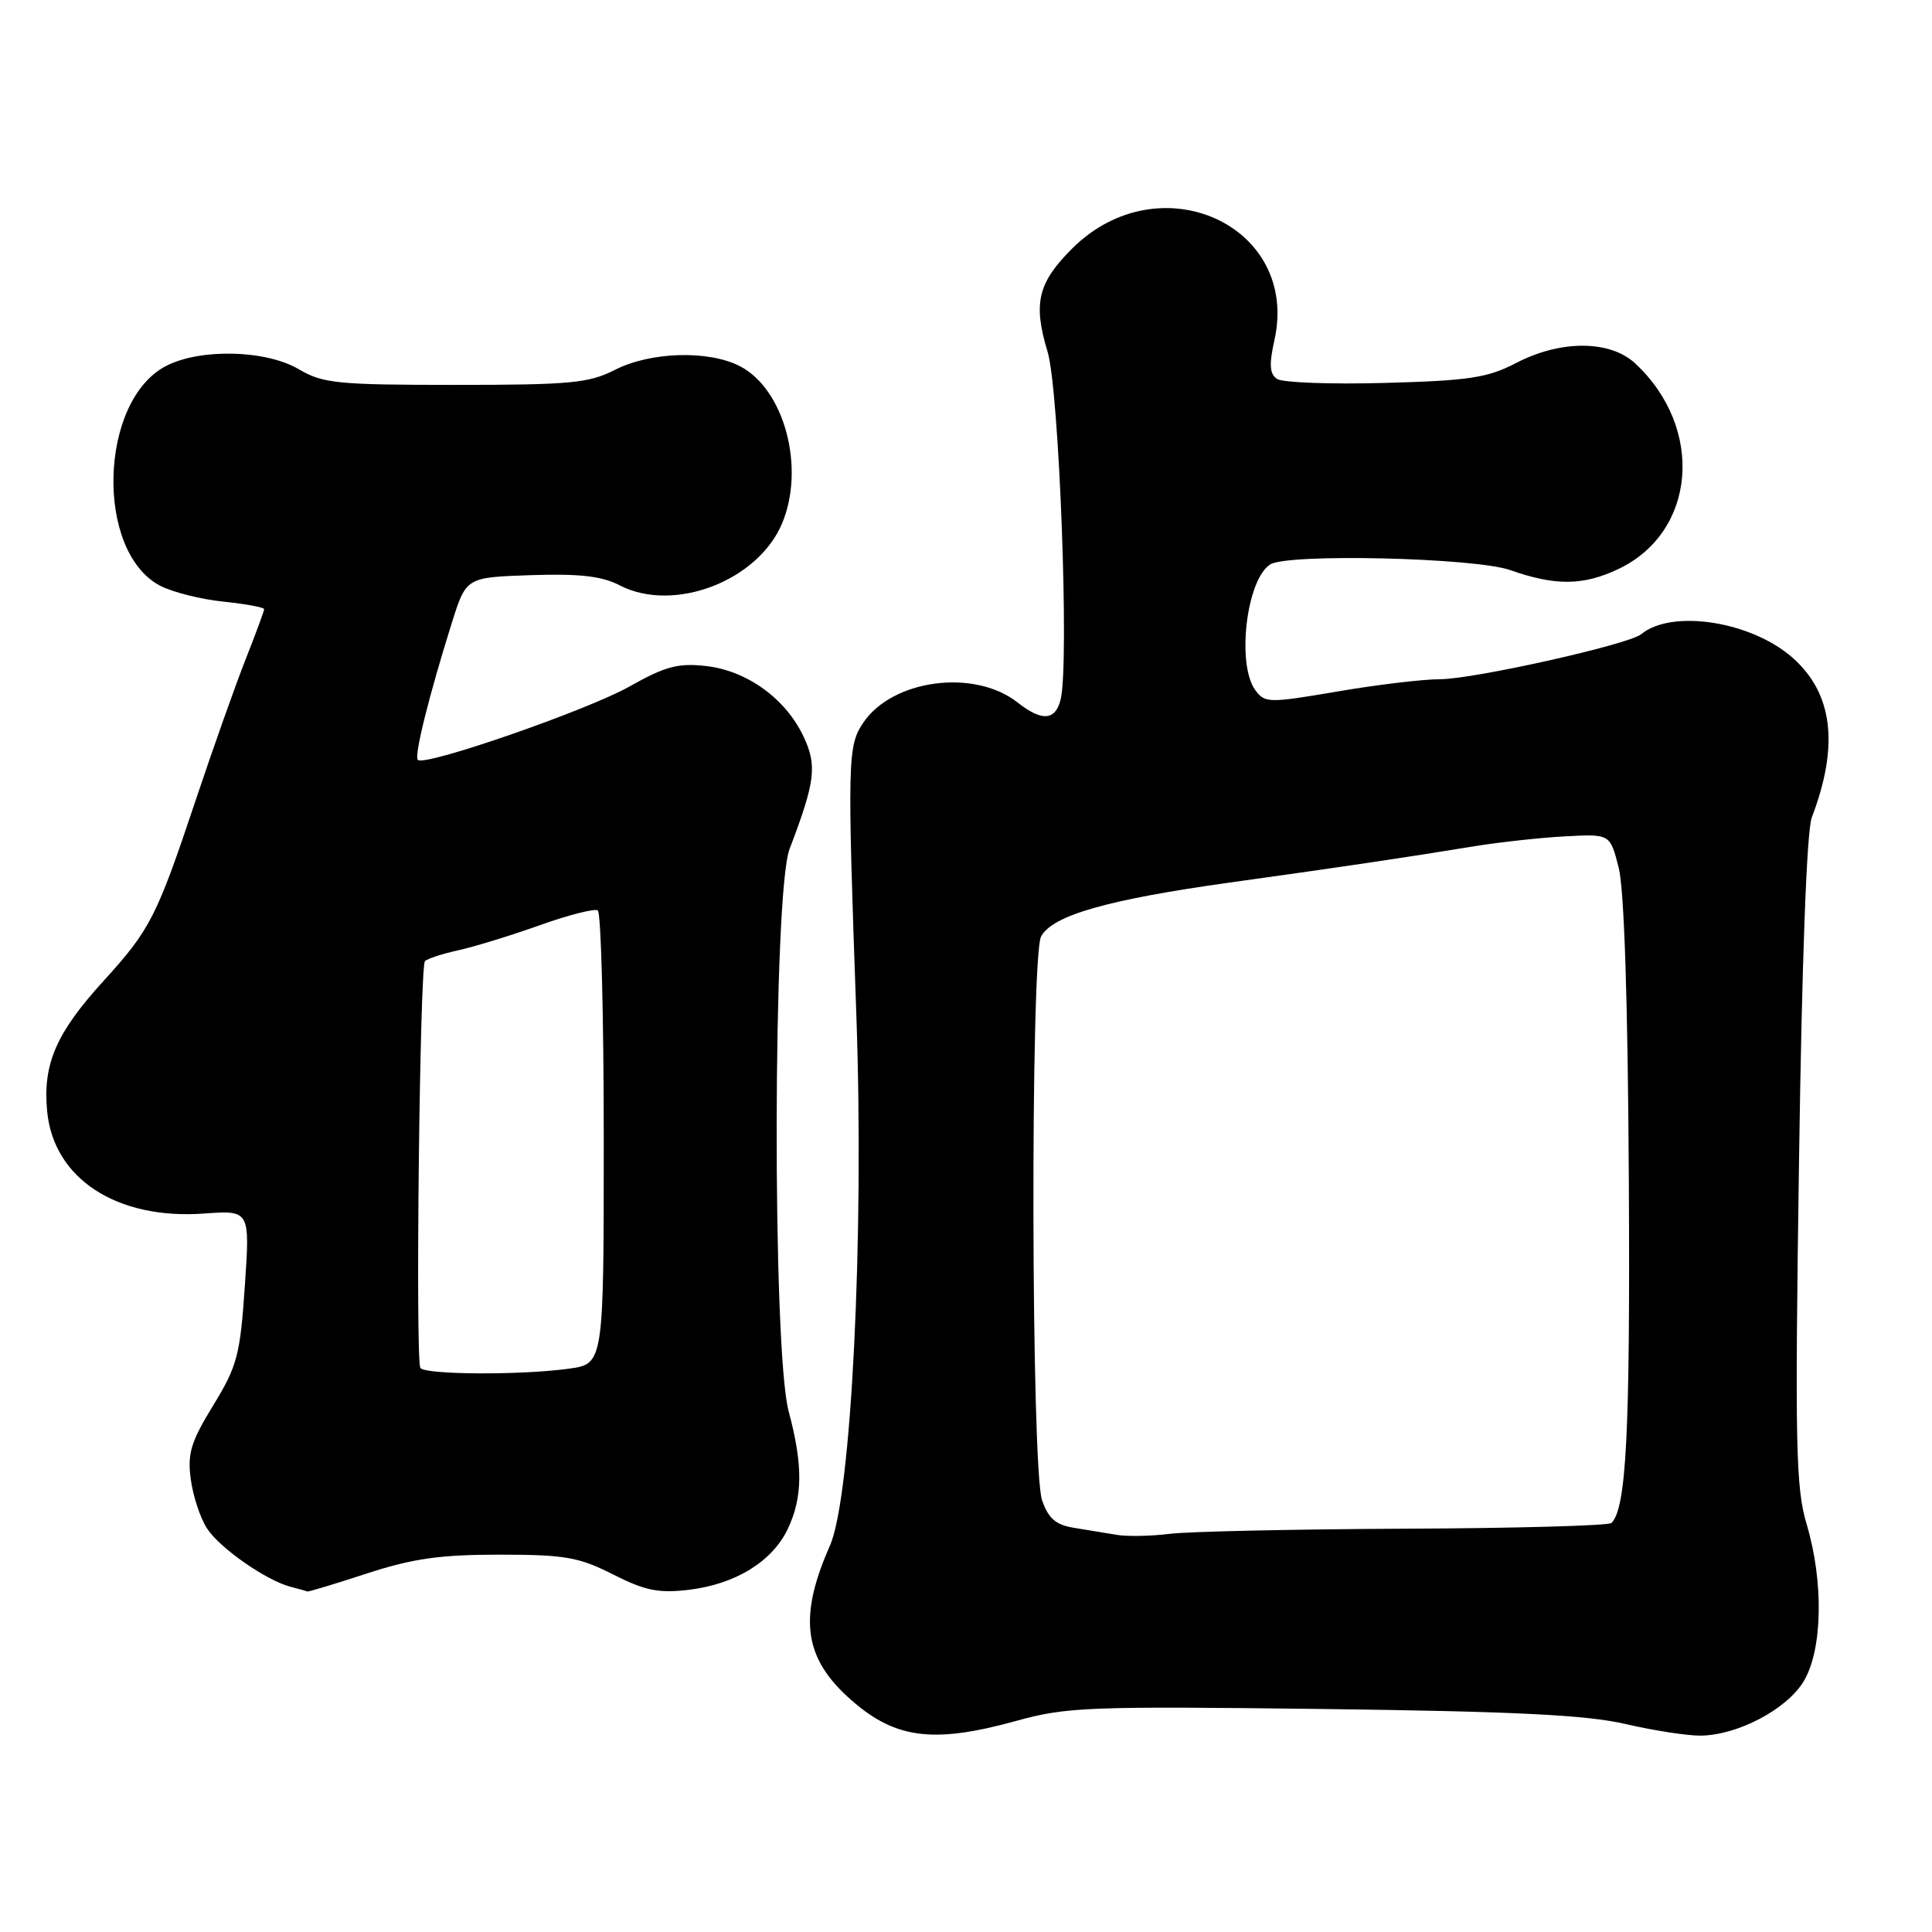 <?xml version="1.0" encoding="UTF-8" standalone="no"?>
<!DOCTYPE svg PUBLIC "-//W3C//DTD SVG 1.1//EN" "http://www.w3.org/Graphics/SVG/1.1/DTD/svg11.dtd" >
<svg xmlns="http://www.w3.org/2000/svg" xmlns:xlink="http://www.w3.org/1999/xlink" version="1.1" viewBox="0 0 256 256">
 <g >
 <path fill="currentColor"
d=" M 134.69 228.02 C 141.32 226.18 144.27 226.07 175.24 226.45 C 200.79 226.77 210.22 227.24 215.38 228.44 C 219.09 229.30 223.56 229.99 225.31 229.98 C 230.20 229.94 236.71 226.53 238.98 222.81 C 241.50 218.66 241.68 209.63 239.38 201.93 C 237.95 197.14 237.83 191.47 238.38 153.82 C 238.76 127.29 239.40 110.08 240.07 108.32 C 243.72 98.76 242.88 91.86 237.49 87.12 C 232.00 82.31 221.51 80.69 217.46 84.04 C 215.81 85.40 195.24 90.00 190.79 90.00 C 188.56 90.00 182.45 90.73 177.20 91.63 C 168.09 93.18 167.60 93.17 166.33 91.44 C 163.83 88.01 165.16 76.79 168.31 74.79 C 170.63 73.31 195.47 73.90 200.11 75.54 C 206.10 77.65 209.80 77.61 214.46 75.39 C 224.77 70.48 225.89 56.75 216.69 48.17 C 213.35 45.05 206.80 45.02 200.87 48.11 C 197.12 50.06 194.65 50.44 183.50 50.74 C 176.35 50.94 169.92 50.70 169.21 50.21 C 168.23 49.55 168.15 48.30 168.86 45.11 C 172.29 29.85 153.61 21.39 142.04 32.96 C 137.51 37.49 136.87 40.19 138.81 46.61 C 140.35 51.67 141.71 88.03 140.54 92.69 C 139.84 95.50 138.06 95.62 134.83 93.08 C 129.10 88.57 118.22 90.02 114.36 95.80 C 112.31 98.88 112.27 100.71 113.47 134.50 C 114.52 164.02 112.81 198.38 109.97 204.81 C 105.88 214.04 106.47 219.39 112.15 224.68 C 118.30 230.40 123.37 231.15 134.69 228.02 Z  M 48.60 208.50 C 54.67 206.52 58.30 206.00 66.16 206.00 C 74.86 206.00 76.69 206.32 81.23 208.62 C 85.47 210.77 87.26 211.13 91.26 210.66 C 97.45 209.92 102.34 206.91 104.39 202.58 C 106.38 198.39 106.41 194.12 104.50 187.00 C 102.32 178.86 102.41 118.28 104.62 112.50 C 108.04 103.54 108.30 101.43 106.45 97.55 C 104.08 92.55 98.96 88.86 93.54 88.25 C 89.85 87.84 88.15 88.29 83.44 90.95 C 77.84 94.11 56.26 101.60 55.36 100.69 C 54.85 100.18 56.86 92.10 59.88 82.50 C 61.77 76.50 61.77 76.50 70.36 76.21 C 76.80 76.00 79.74 76.33 82.11 77.56 C 89.27 81.26 100.44 76.99 103.64 69.33 C 106.72 61.94 103.93 51.57 98.04 48.52 C 93.89 46.38 86.21 46.60 81.50 49.00 C 78.03 50.77 75.60 51.00 60.35 51.00 C 44.71 51.00 42.79 50.81 39.60 48.93 C 35.24 46.36 26.56 46.14 22.01 48.49 C 13.10 53.10 12.58 73.14 21.25 77.63 C 22.89 78.47 26.65 79.42 29.61 79.72 C 32.58 80.03 35.00 80.48 35.00 80.72 C 35.00 80.96 33.90 83.94 32.56 87.33 C 31.22 90.72 28.24 99.12 25.94 106.00 C 20.75 121.54 19.90 123.19 13.70 130.00 C 7.42 136.90 5.65 141.00 6.25 147.27 C 7.11 156.19 15.48 161.64 27.03 160.80 C 33.13 160.36 33.13 160.36 32.44 170.43 C 31.82 179.58 31.43 181.03 28.24 186.24 C 25.28 191.07 24.82 192.61 25.28 196.02 C 25.58 198.25 26.55 201.19 27.44 202.54 C 29.15 205.16 35.32 209.45 38.55 210.27 C 39.62 210.55 40.60 210.82 40.72 210.88 C 40.84 210.95 44.38 209.88 48.60 208.50 Z  M 148.00 203.38 C 146.62 203.15 144.08 202.73 142.34 202.45 C 139.90 202.06 138.92 201.22 138.08 198.79 C 136.63 194.65 136.52 126.77 137.95 124.09 C 139.45 121.29 146.72 119.21 162.97 116.94 C 178.35 114.80 185.74 113.70 195.50 112.11 C 198.80 111.58 204.17 110.99 207.43 110.82 C 213.35 110.50 213.35 110.50 214.49 115.00 C 215.22 117.89 215.70 132.75 215.83 156.50 C 216.01 189.85 215.50 199.83 213.53 201.80 C 213.18 202.16 200.87 202.50 186.19 202.56 C 171.51 202.63 157.47 202.93 155.00 203.24 C 152.53 203.55 149.38 203.61 148.00 203.38 Z  M 55.70 181.25 C 55.03 180.07 55.62 128.04 56.31 127.36 C 56.65 127.02 58.63 126.38 60.71 125.92 C 62.79 125.47 67.63 123.98 71.46 122.62 C 75.28 121.25 78.77 120.36 79.21 120.63 C 79.64 120.90 80.00 134.53 80.00 150.92 C 80.00 180.73 80.00 180.73 75.36 181.36 C 68.98 182.24 56.21 182.16 55.70 181.25 Z "/>
</g>
</svg>
